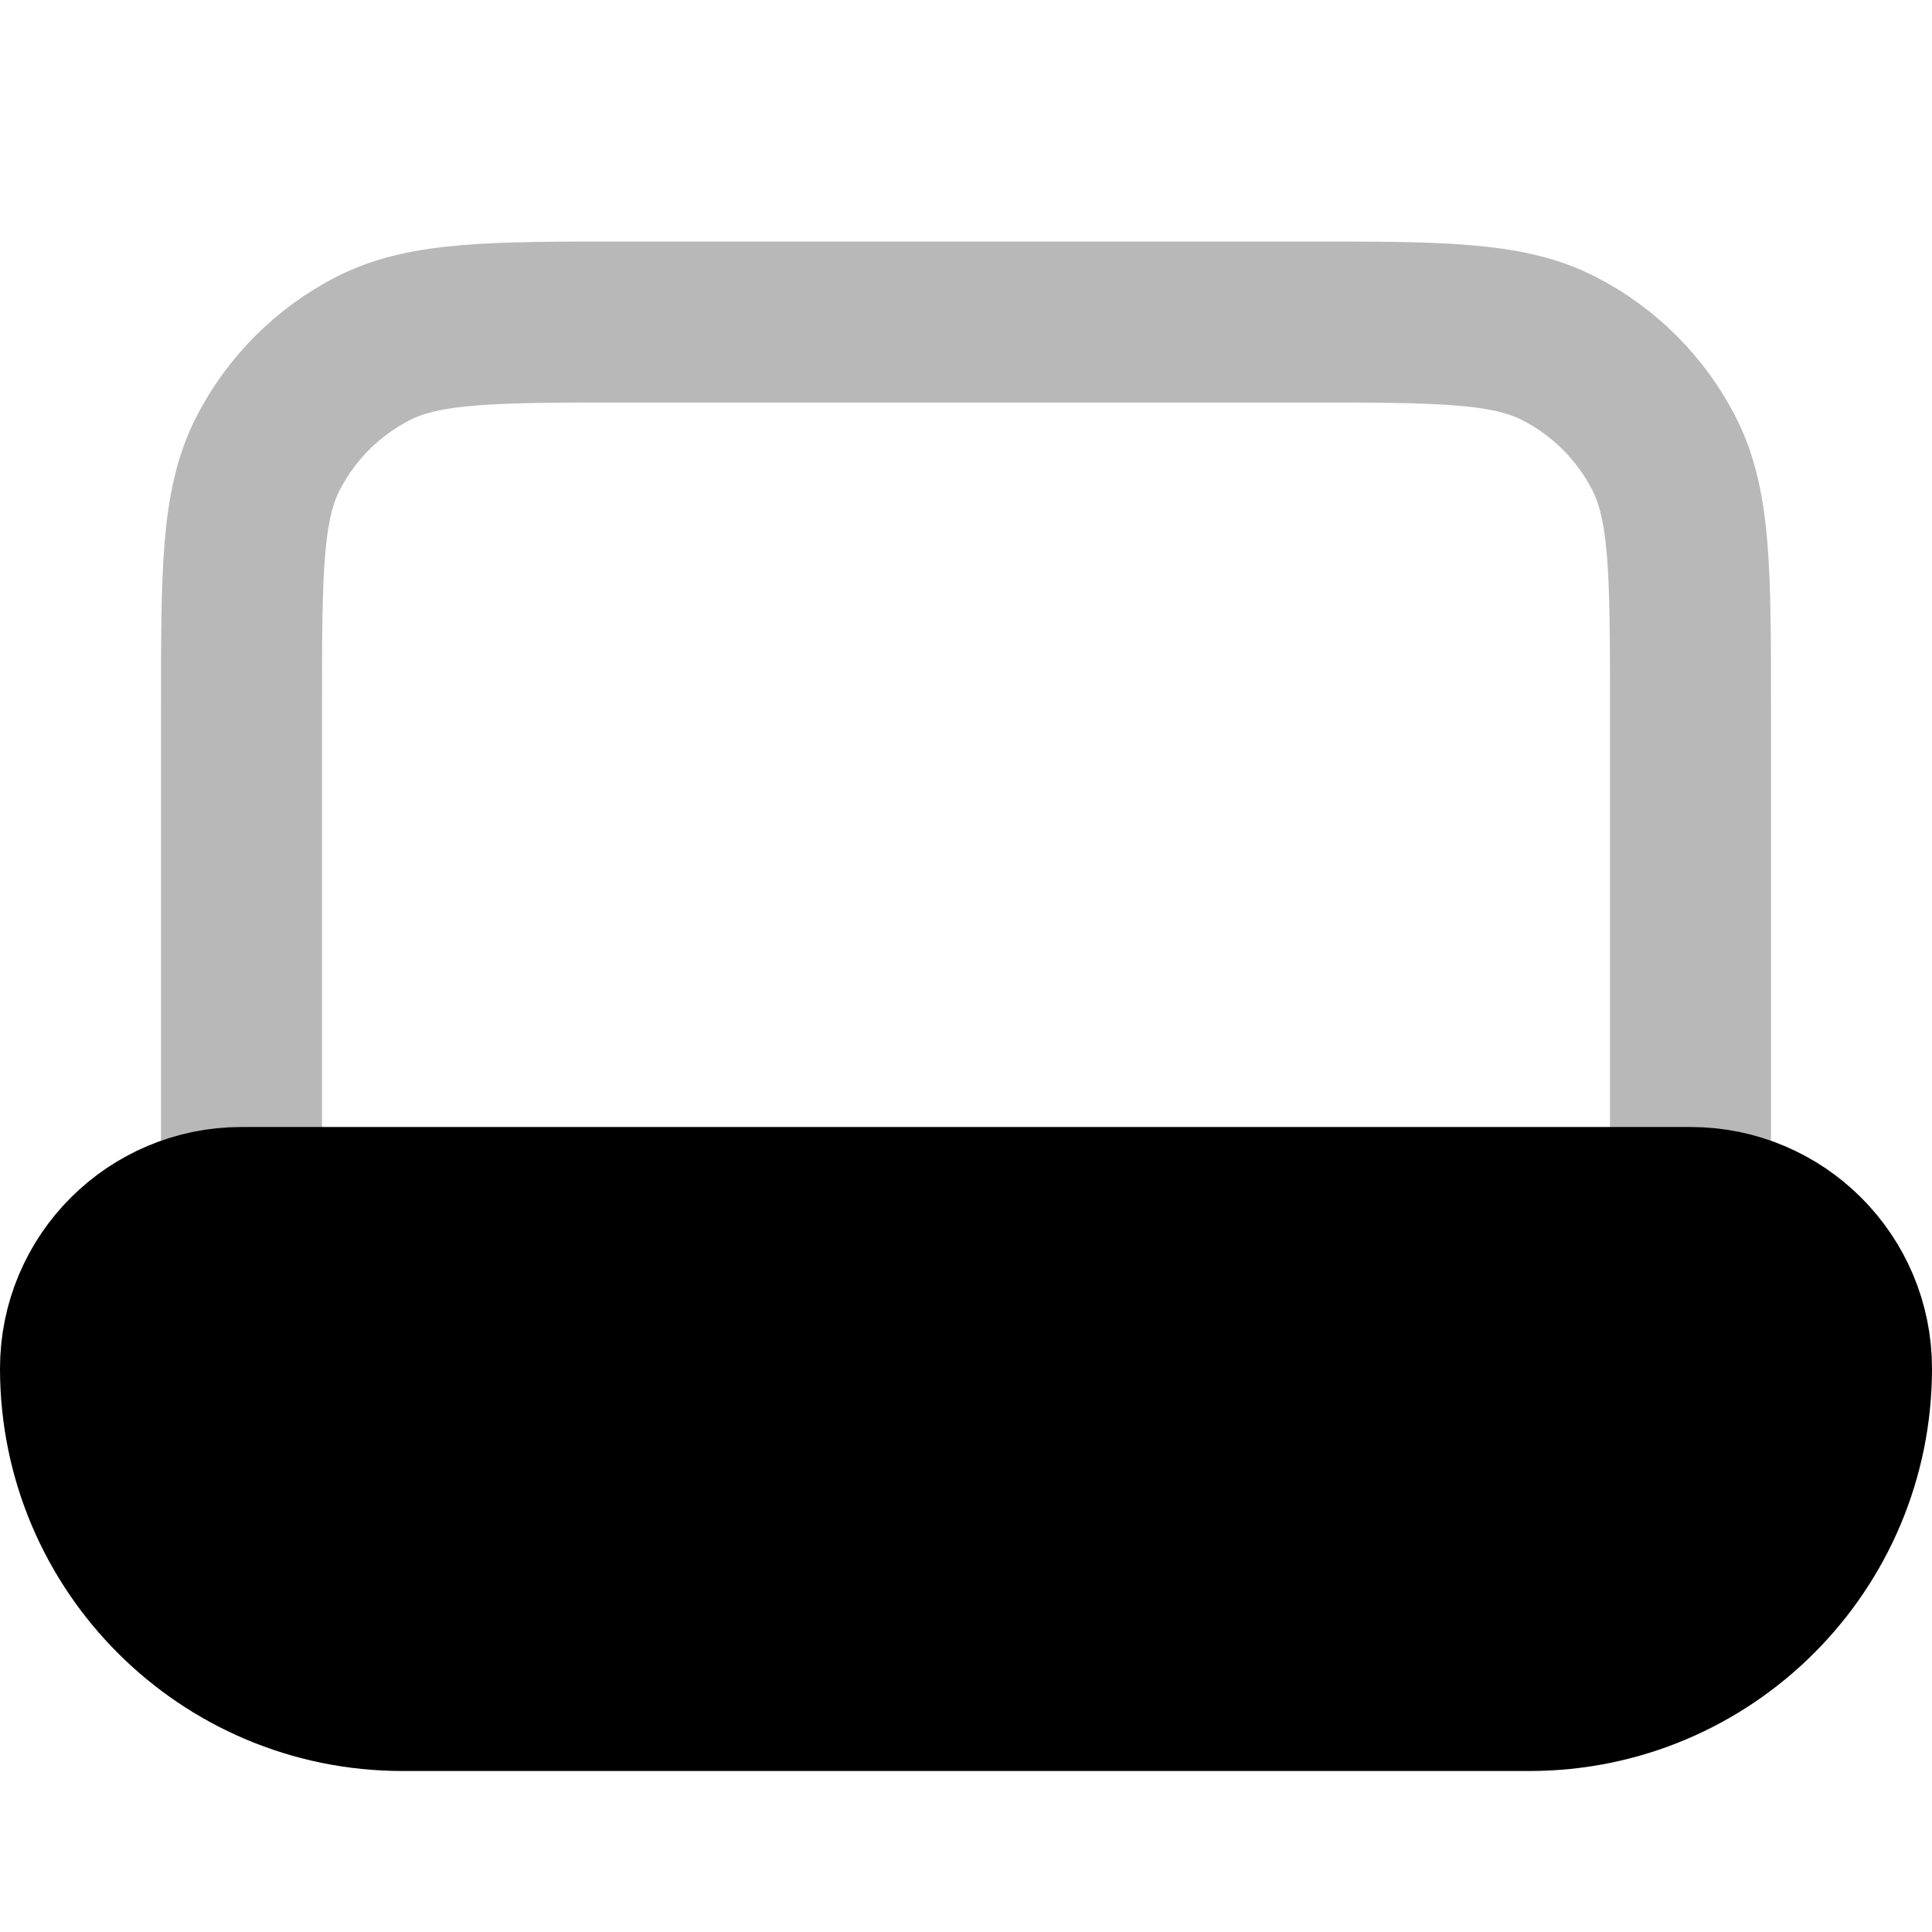 <svg
  xmlns="http://www.w3.org/2000/svg"
  width="24"
  height="24"
  viewBox="0 0 24 24"
  fill="none"
  stroke="currentColor"
  stroke-width="2"
  stroke-linecap="round"
  stroke-linejoin="round"
>
  <path d="M16.2 4H7.8C6.12 4 5.28 4 4.638 4.327C4.074 4.615 3.615 5.074 3.327 5.638C3 6.28 3 7.12 3 8.8V16L21 16V8.8C21 7.12 21 6.28 20.673 5.638C20.385 5.074 19.927 4.615 19.362 4.327C18.72 4 17.88 4 16.2 4Z" stroke="currentColor" stroke-width="2" opacity="0.28"/>
  <path d="M21 15L3 15C1.895 15 1 15.895 1 17C1 19.209 2.791 21 5 21L19 21C21.209 21 23 19.209 23 17C23 15.895 22.105 15 21 15Z" fill="currentColor"/>
</svg>